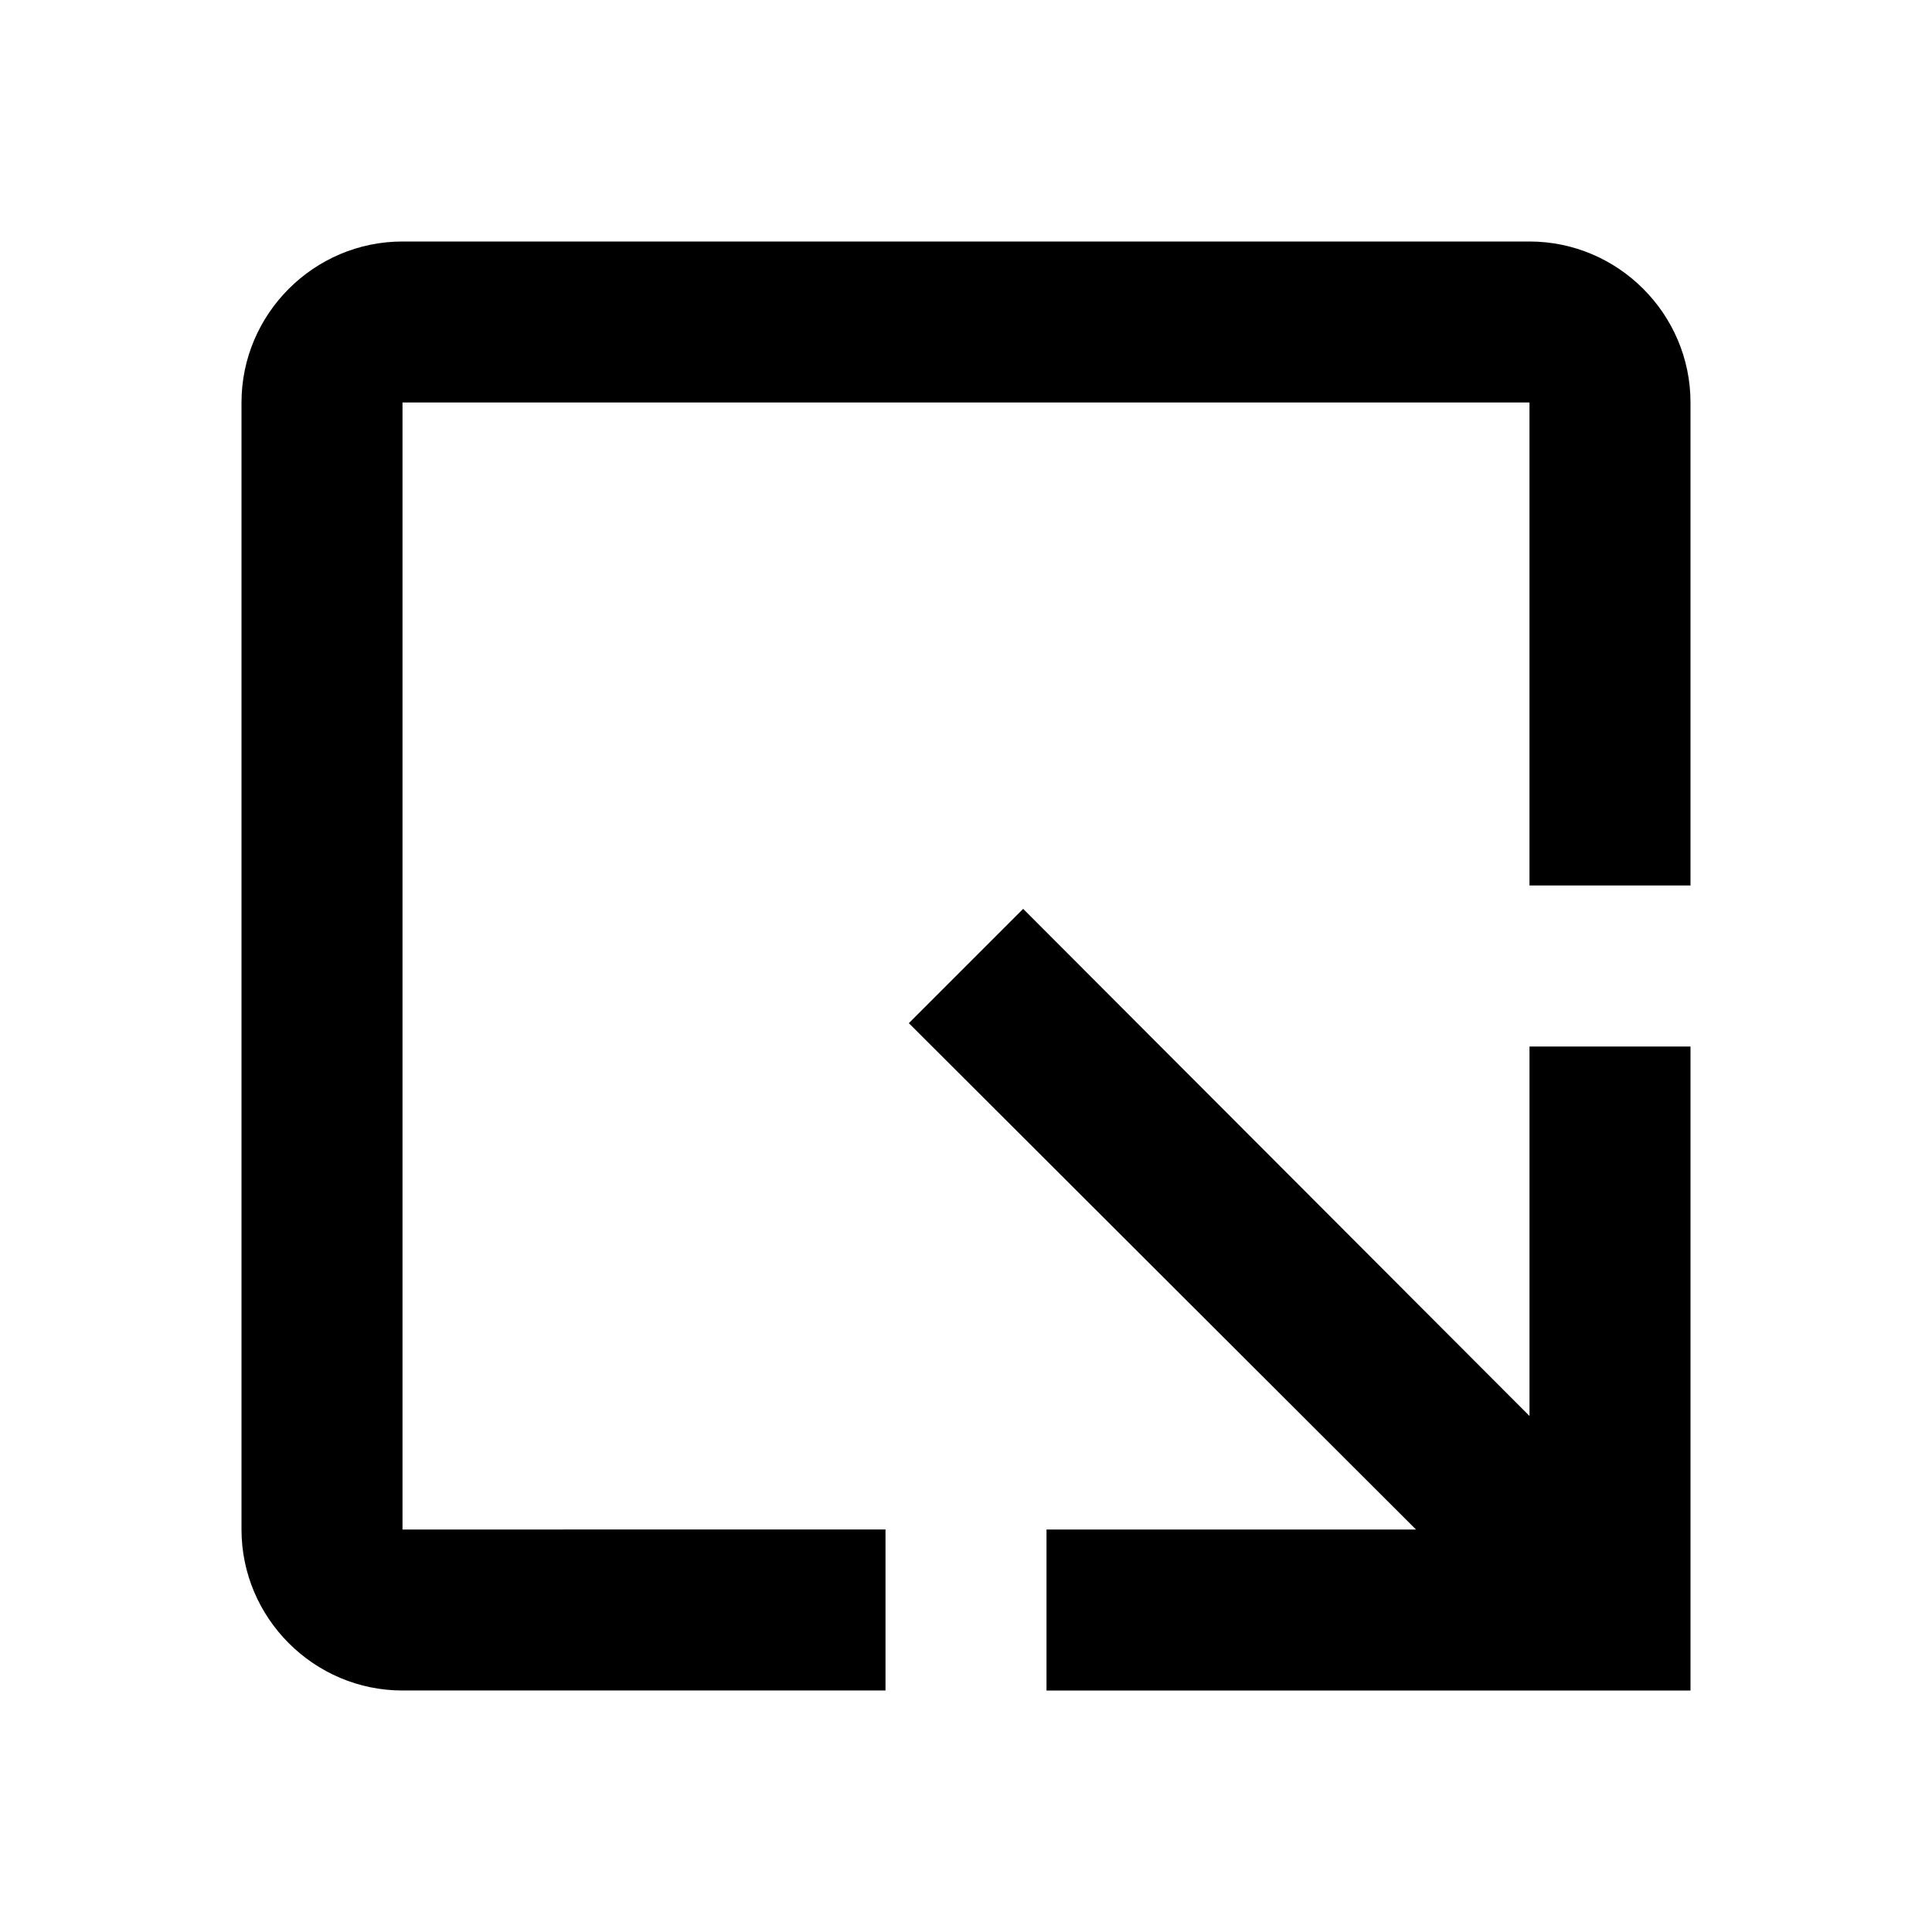 <svg xmlns="http://www.w3.org/2000/svg" width="24" height="24"><!--Boxicons v3.0 https://boxicons.com | License  https://docs.boxicons.com/free--><path d="M13 21h8v-8h-2v4.59l-6.29-6.3-1.42 1.42 6.3 6.29H13z"/><path d="M21 5c0-1.1-.9-2-2-2H5c-1.1 0-2 .9-2 2v14c0 1.1.9 2 2 2h6v-2H5V5h14v6h2z"/></svg>